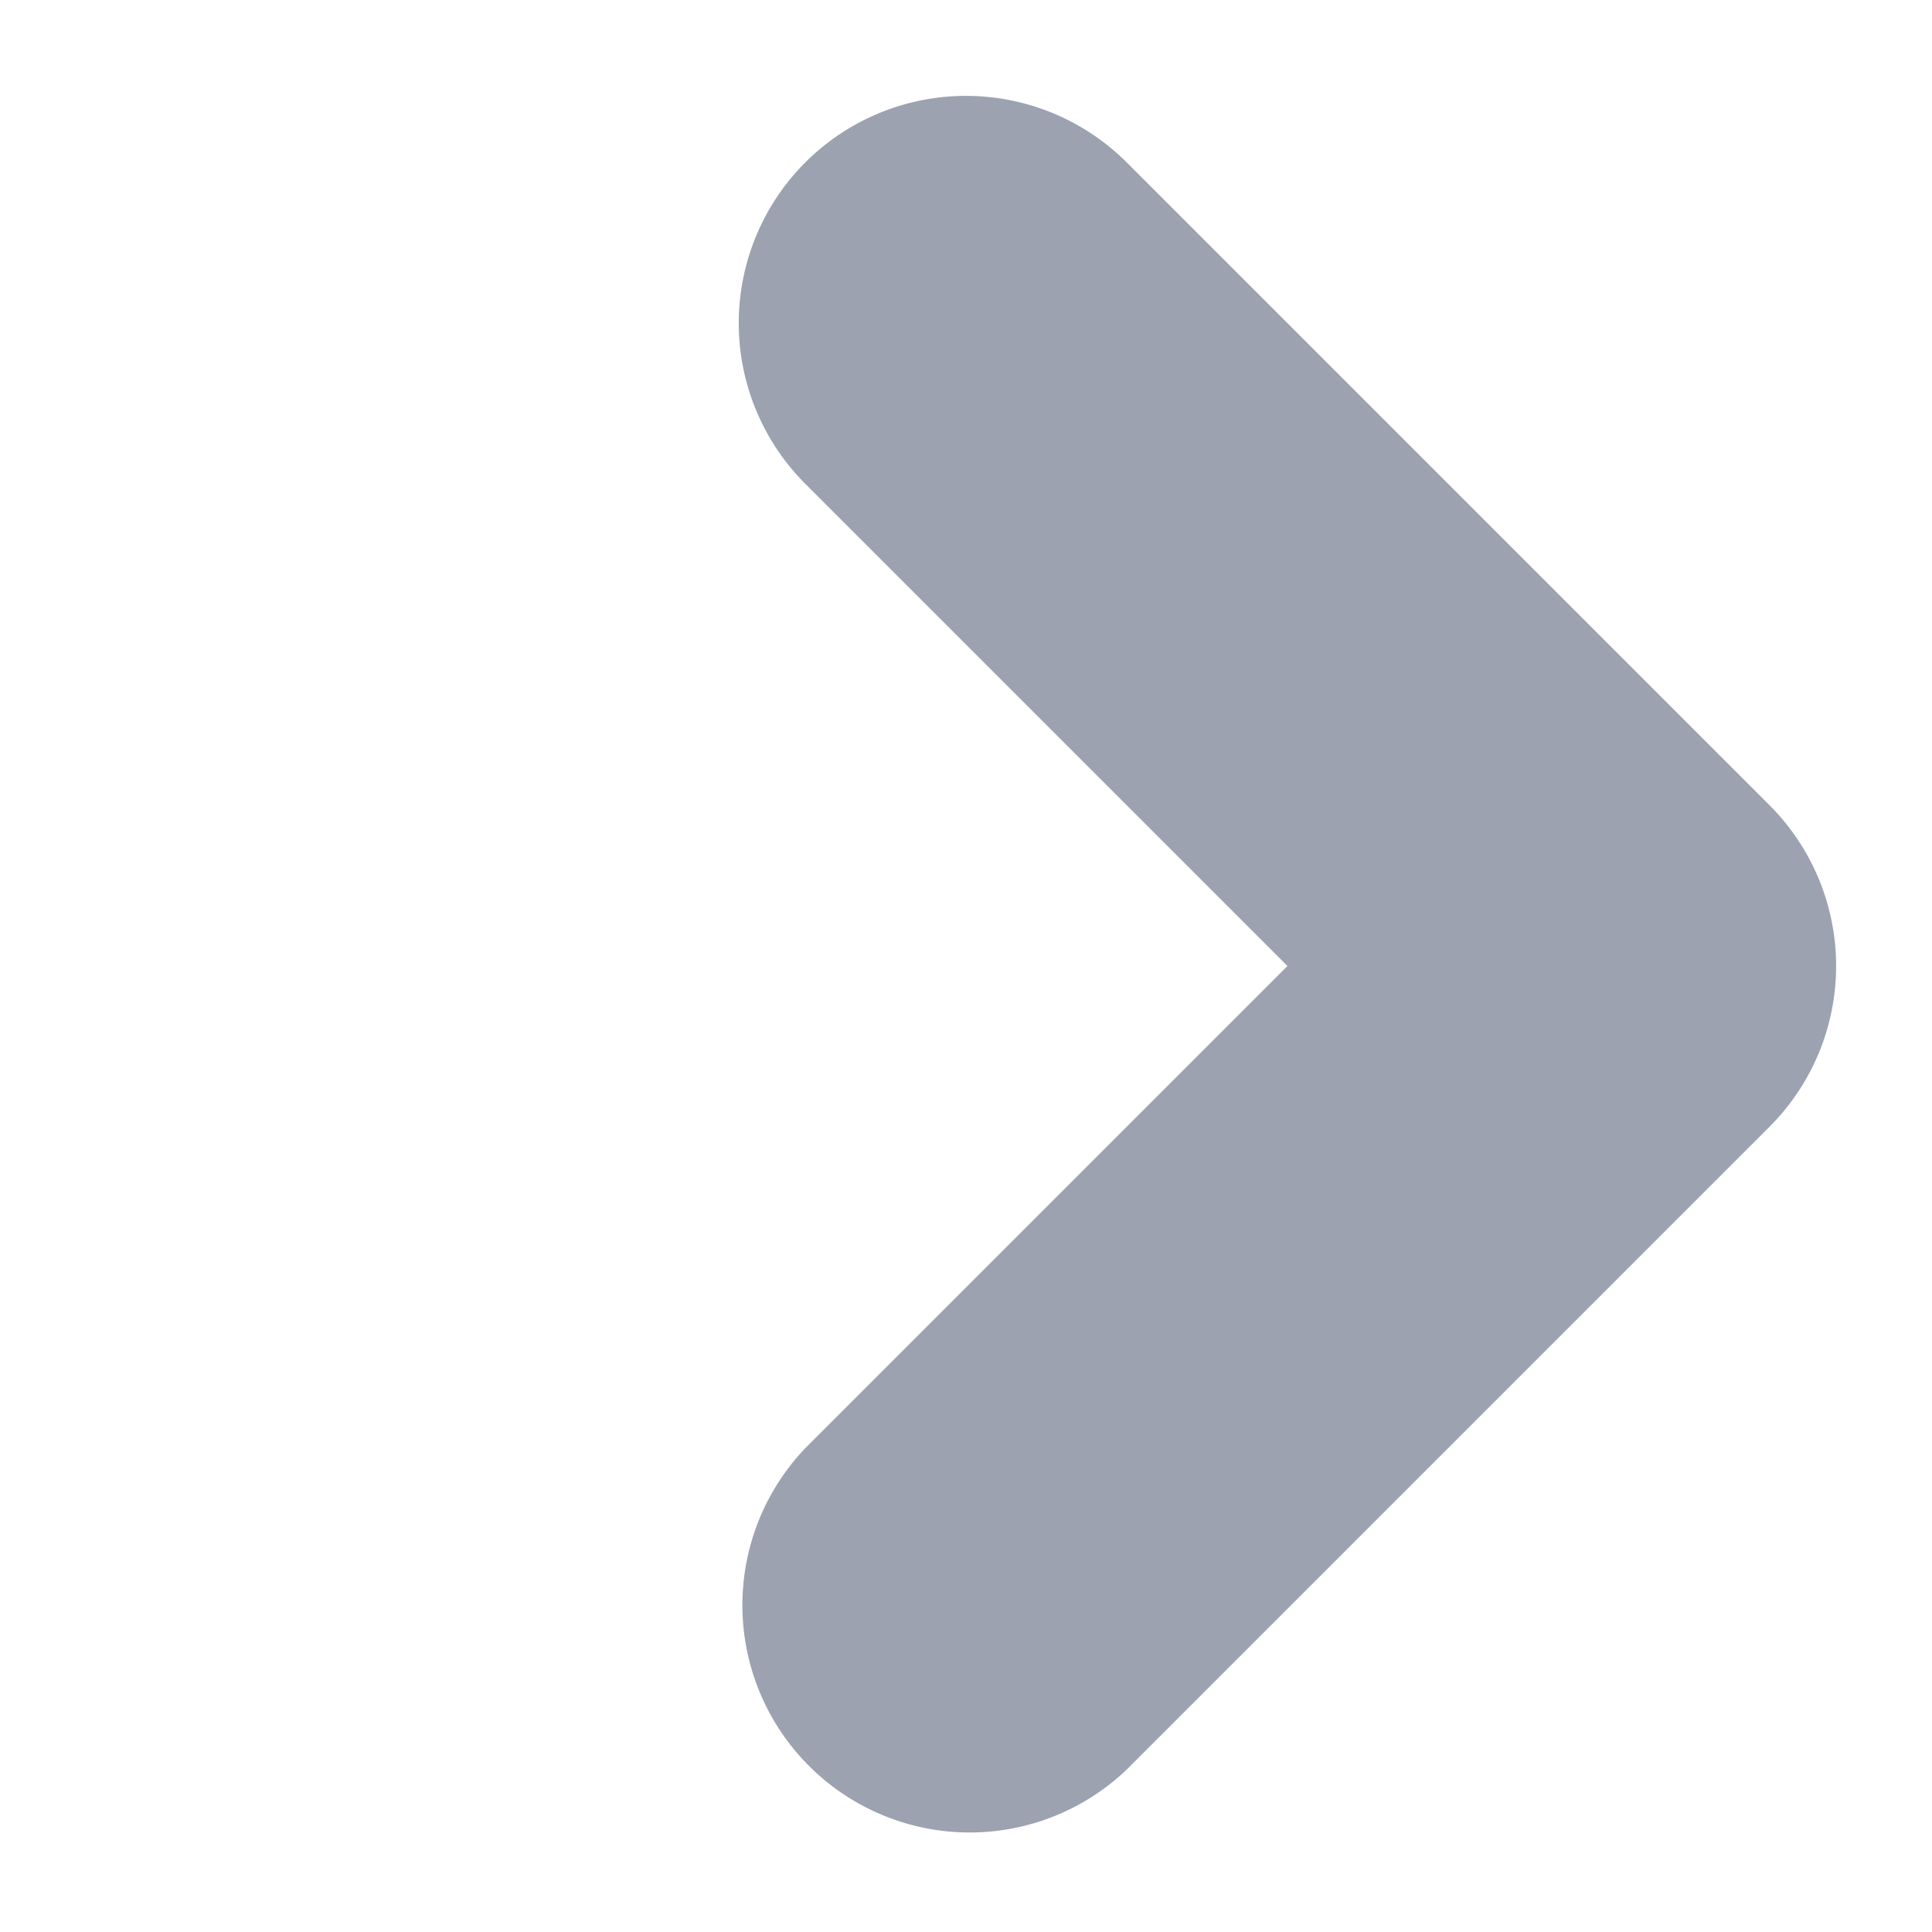 <svg width="18" height="18" fill="none" xmlns="http://www.w3.org/2000/svg"><g opacity=".498"><path fill-rule="evenodd" clip-rule="evenodd" d="M7.503 1.513a2.118 2.118 0 0 1 2.994 0l5.99 5.99a2.118 2.118 0 0 1 0 2.994l-5.99 5.99a2.118 2.118 0 0 1-2.994-2.995L11.995 9 7.503 4.508a2.118 2.118 0 0 1 0-2.995Z" fill="#3A4562"/><mask id="a" style="mask-type:alpha" maskUnits="userSpaceOnUse" x="6" y="0" width="12" height="18"><path fill-rule="evenodd" clip-rule="evenodd" d="M7.503 1.513a2.118 2.118 0 0 1 2.994 0l5.99 5.99a2.118 2.118 0 0 1 0 2.994l-5.99 5.99a2.118 2.118 0 0 1-2.994-2.995L11.995 9 7.503 4.508a2.118 2.118 0 0 1 0-2.995Z" fill="#fff"/></mask><g mask="url(#a)"><path fill="#7D859C" /></g></g></svg>
